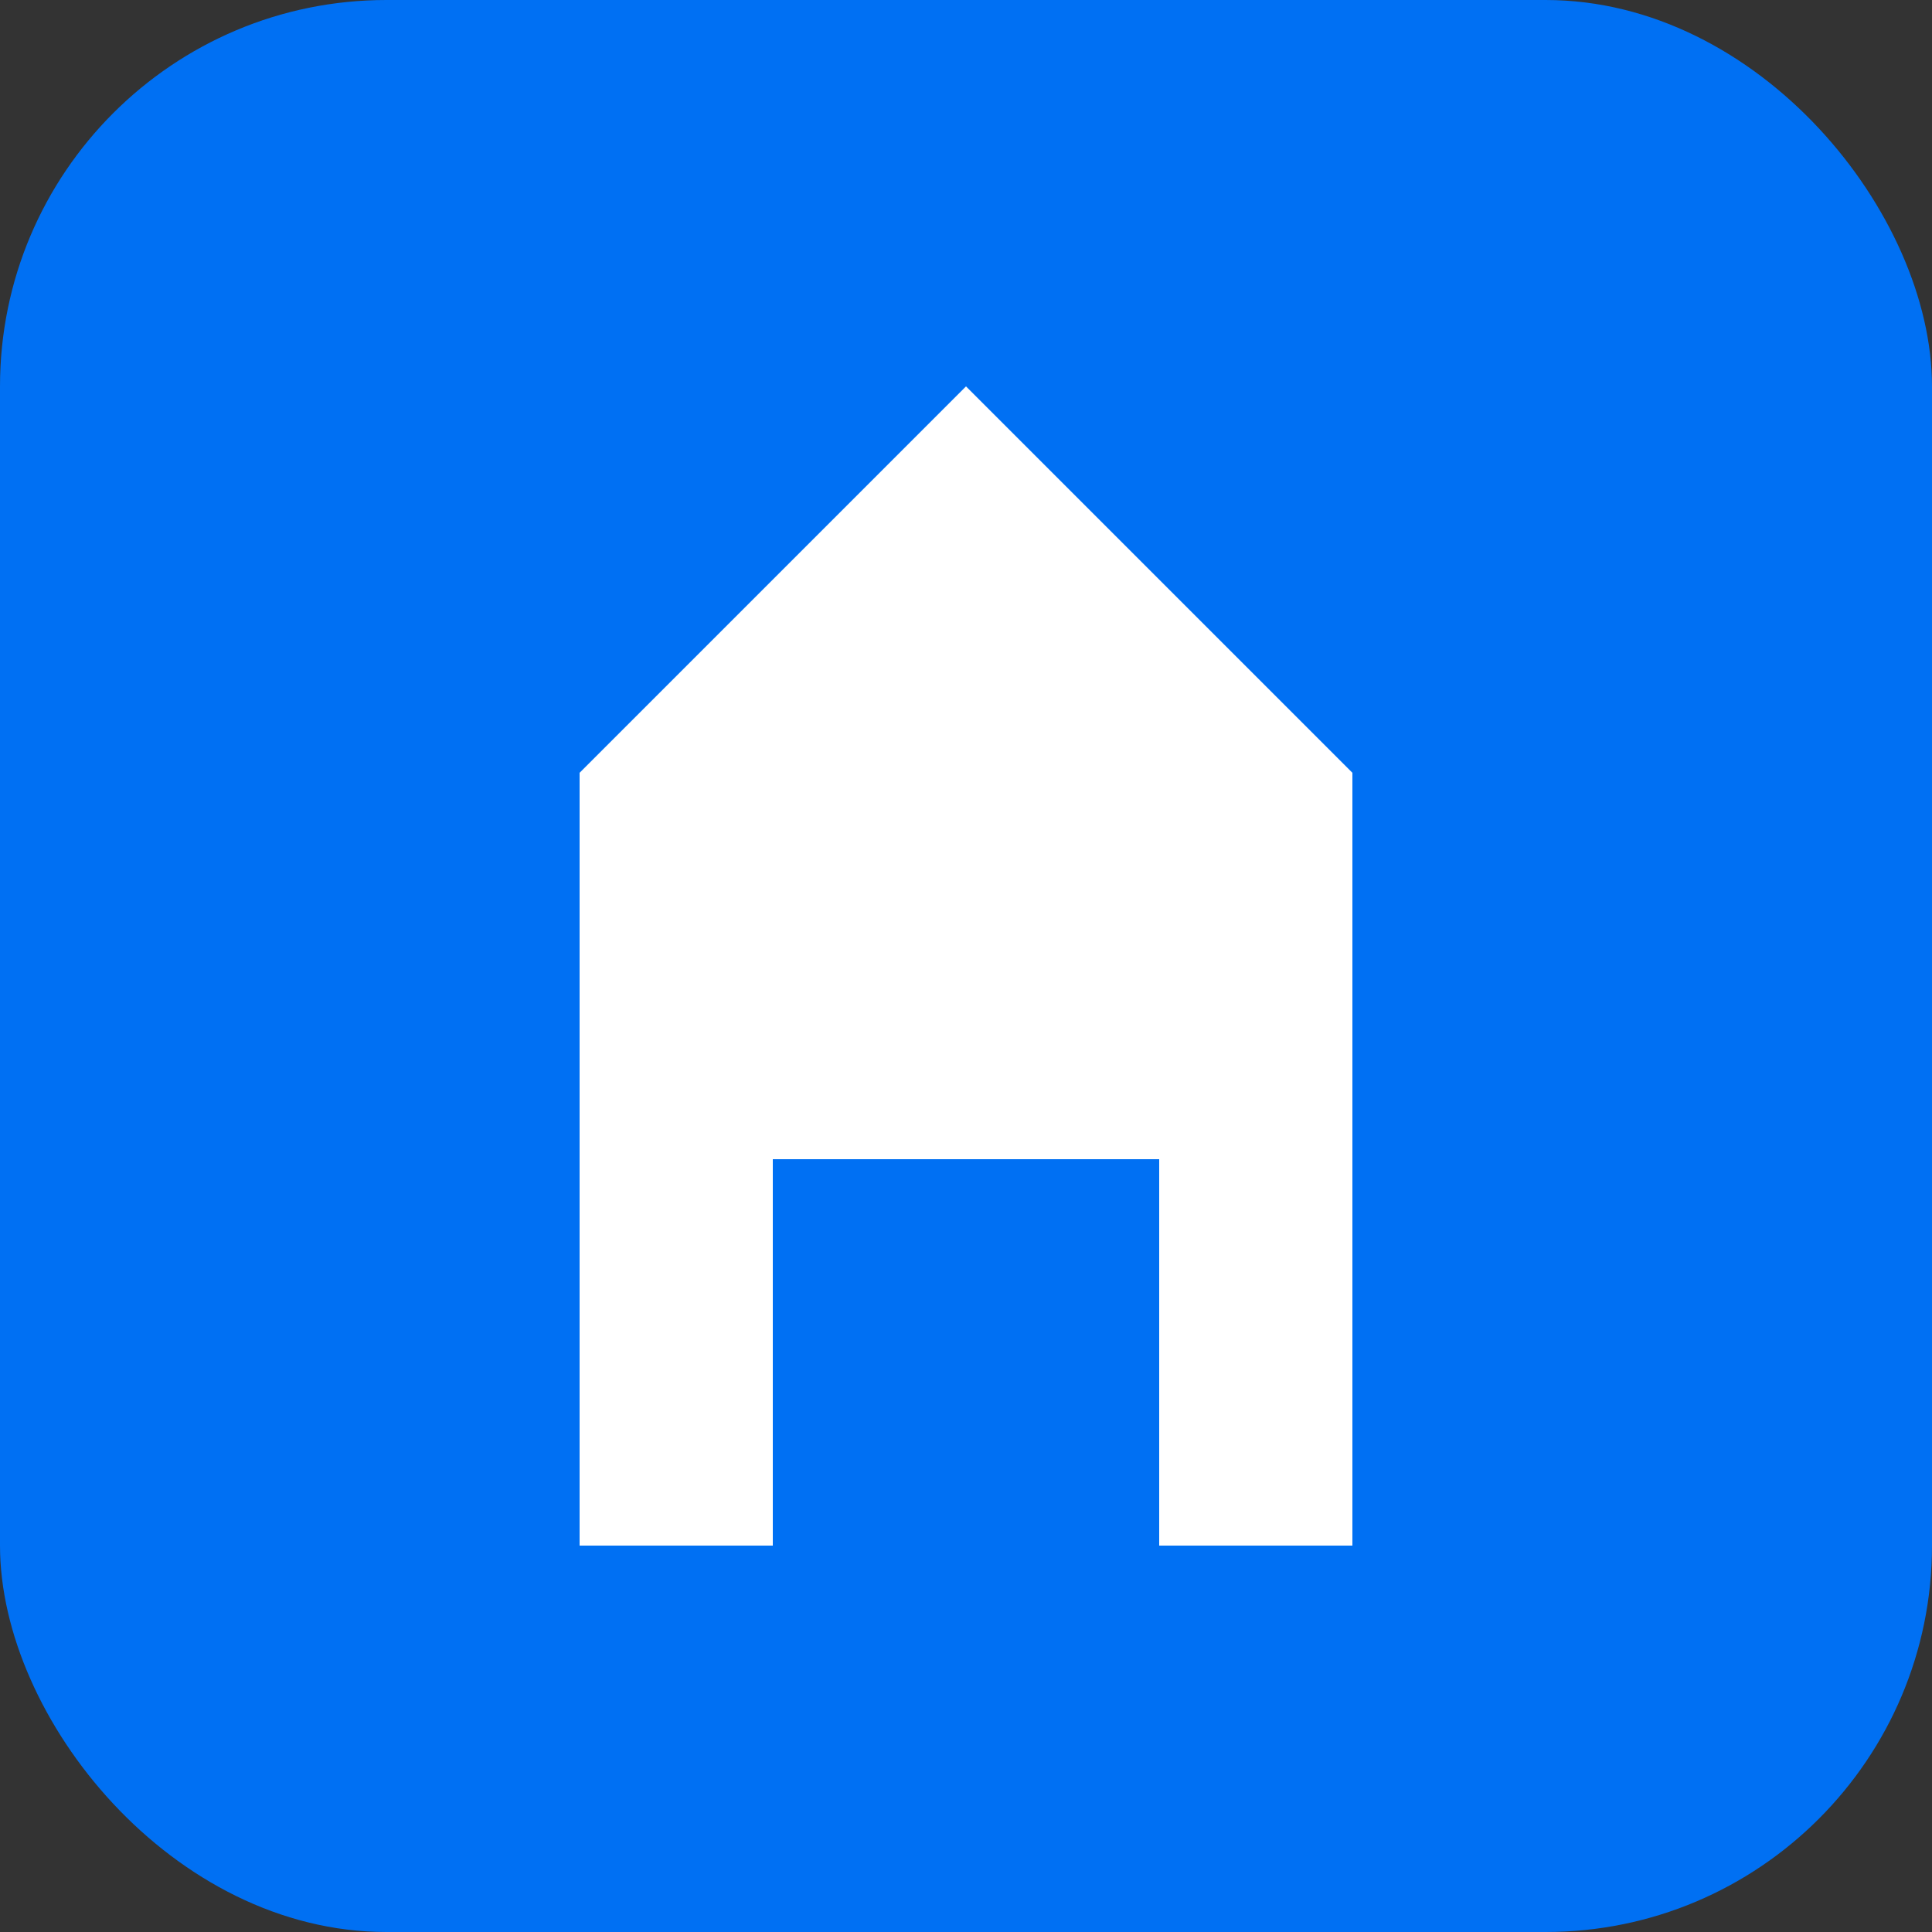 <?xml version="1.0" encoding="UTF-8"?>
<svg width="40" height="40" viewBox="0 0 40 40" fill="none" xmlns="http://www.w3.org/2000/svg">
  <rect x="0" y="0" width="40" height="40" fill="#333333" stroke="none"/>
  <rect width="40" height="40" rx="8" fill="#0070F3"/>
  <path d="M20 8L28 16H12L20 8Z" fill="white"/>
  <rect x="12" y="16" width="16" height="16" fill="white"/>
  <path d="M16 24H24V32H16V24Z" fill="#0070F3"/>
</svg> 